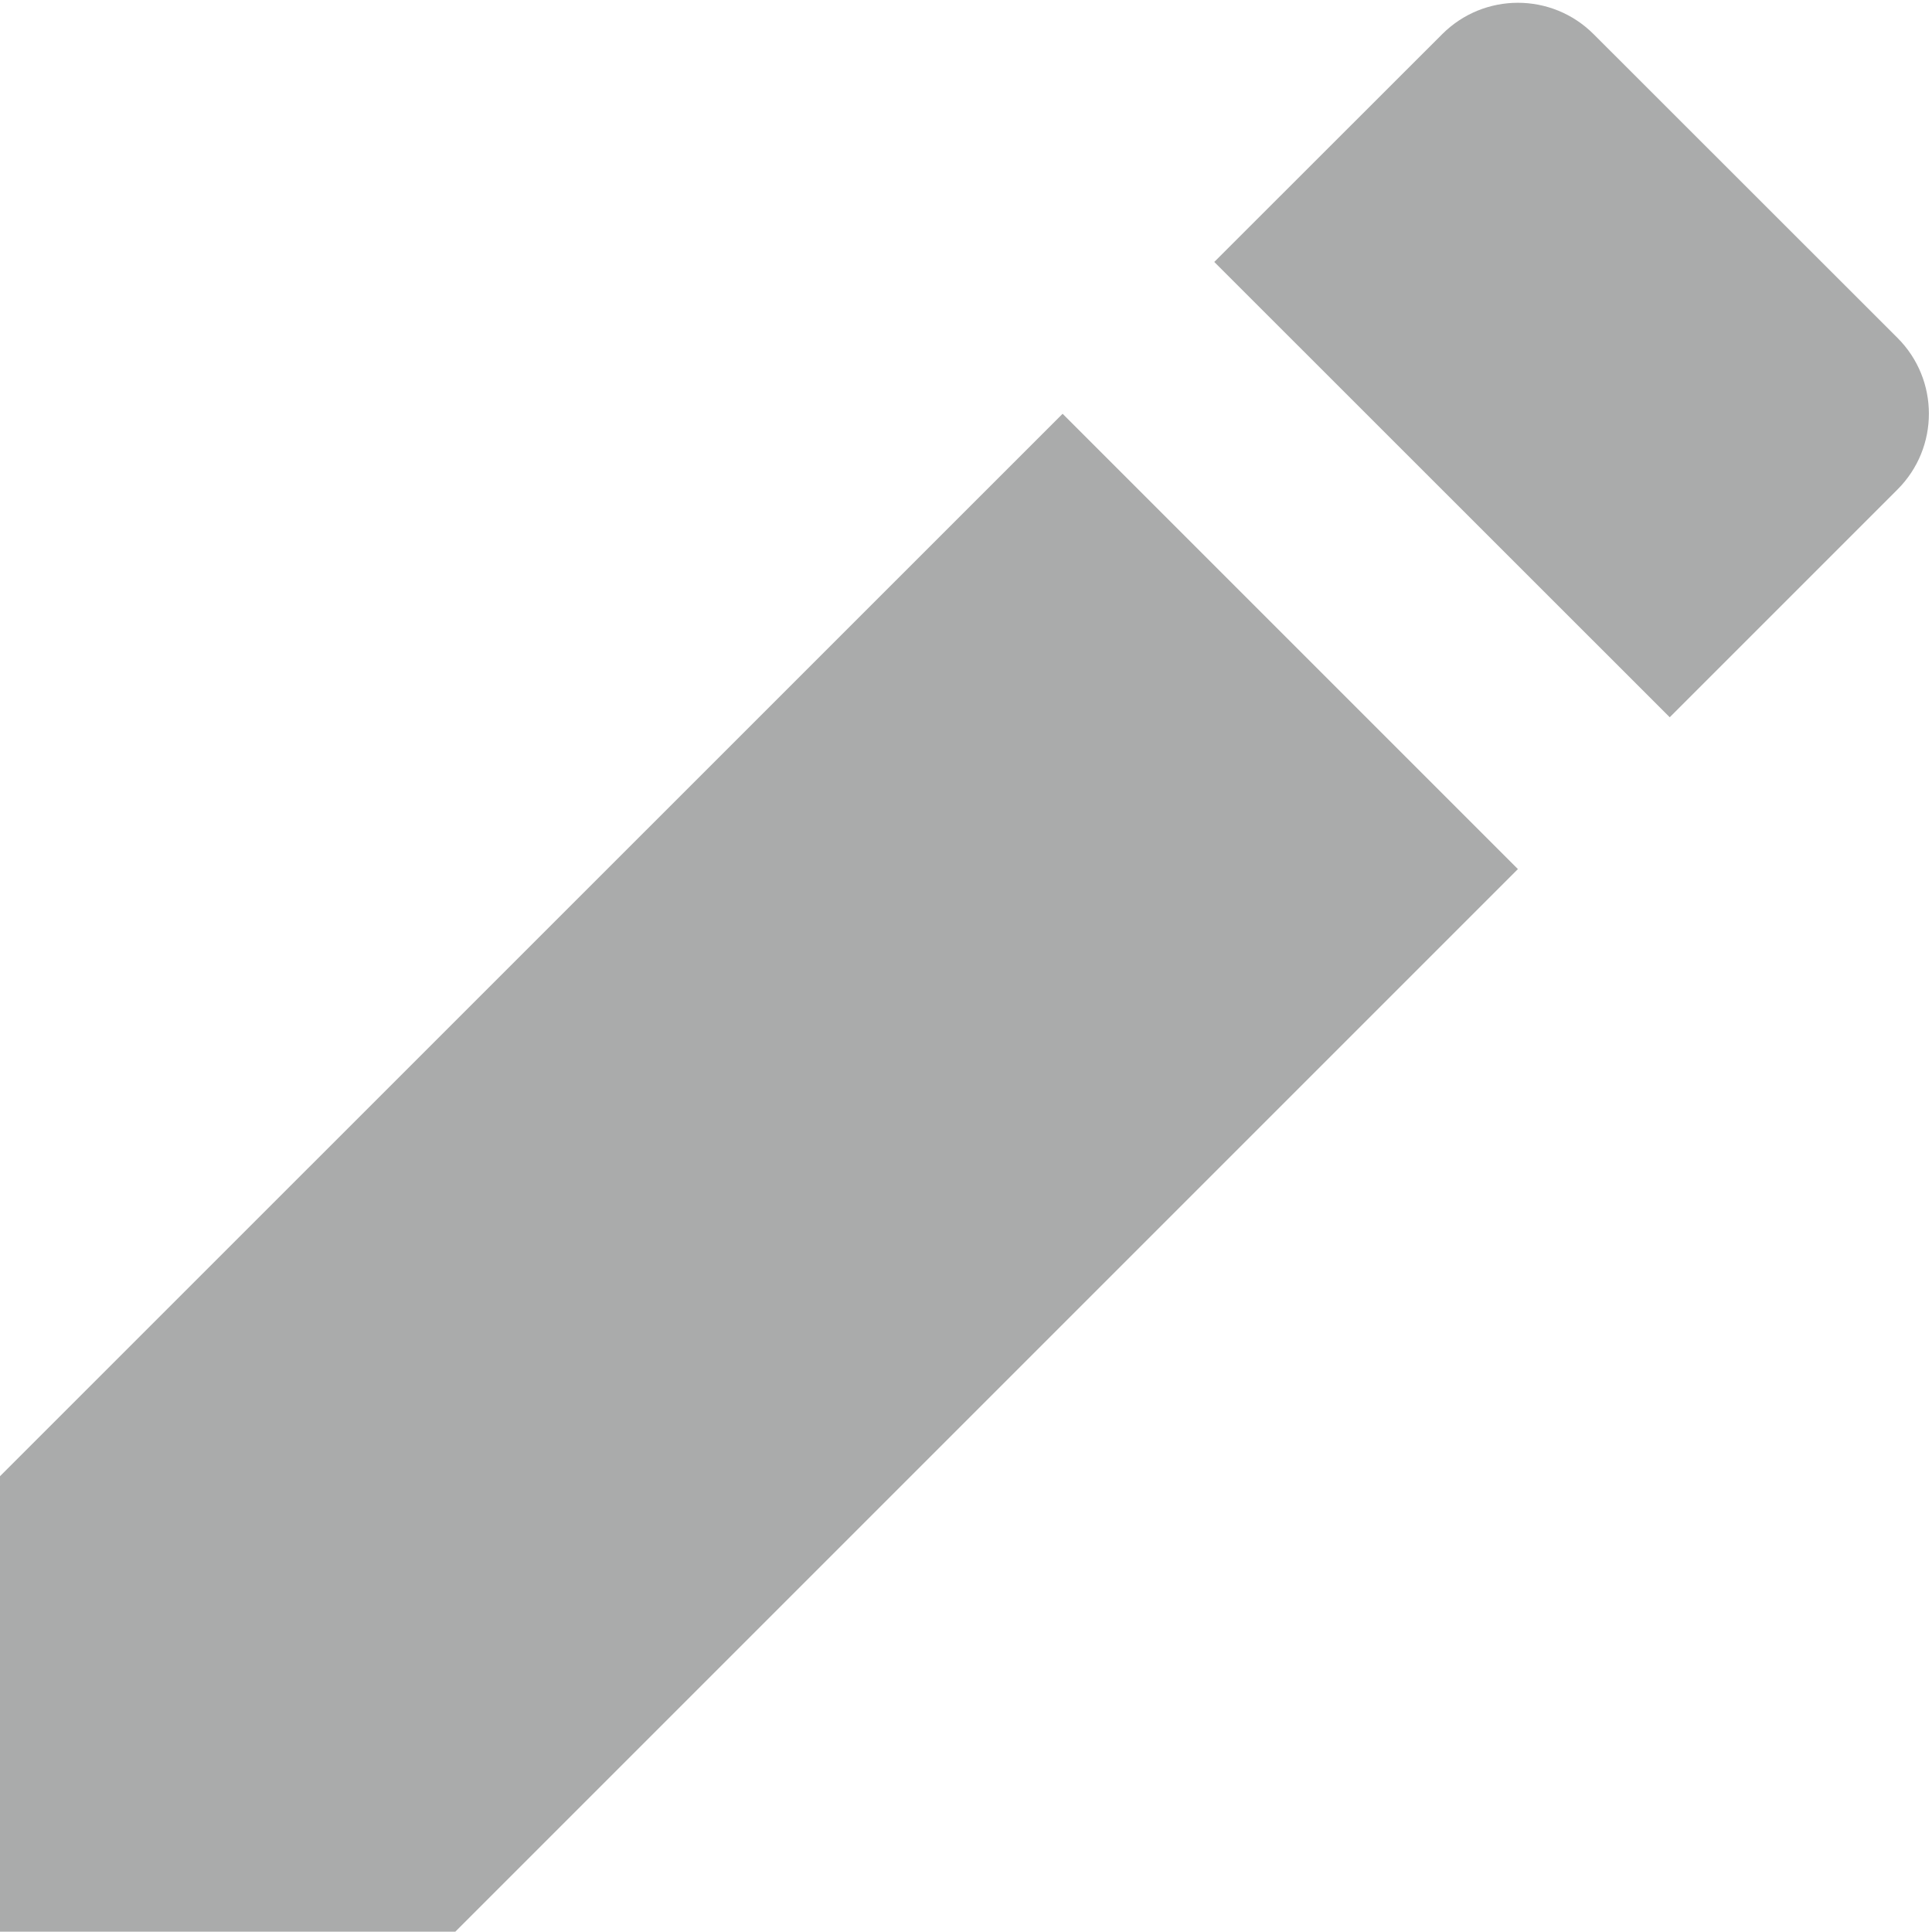 <svg width="12" height="12" viewBox="0 0 12 12" fill="none" xmlns="http://www.w3.org/2000/svg">
<path d="M6.6 2.57L9.428 5.398L2.828 11.998H0V9.169L6.6 2.57ZM7.542 1.627L8.957 0.213C9.217 -0.048 9.639 -0.048 9.899 0.213L11.785 2.098C12.046 2.358 12.046 2.781 11.785 3.041L10.371 4.455L7.542 1.627Z" fill="#AAABAB"/>
</svg>
